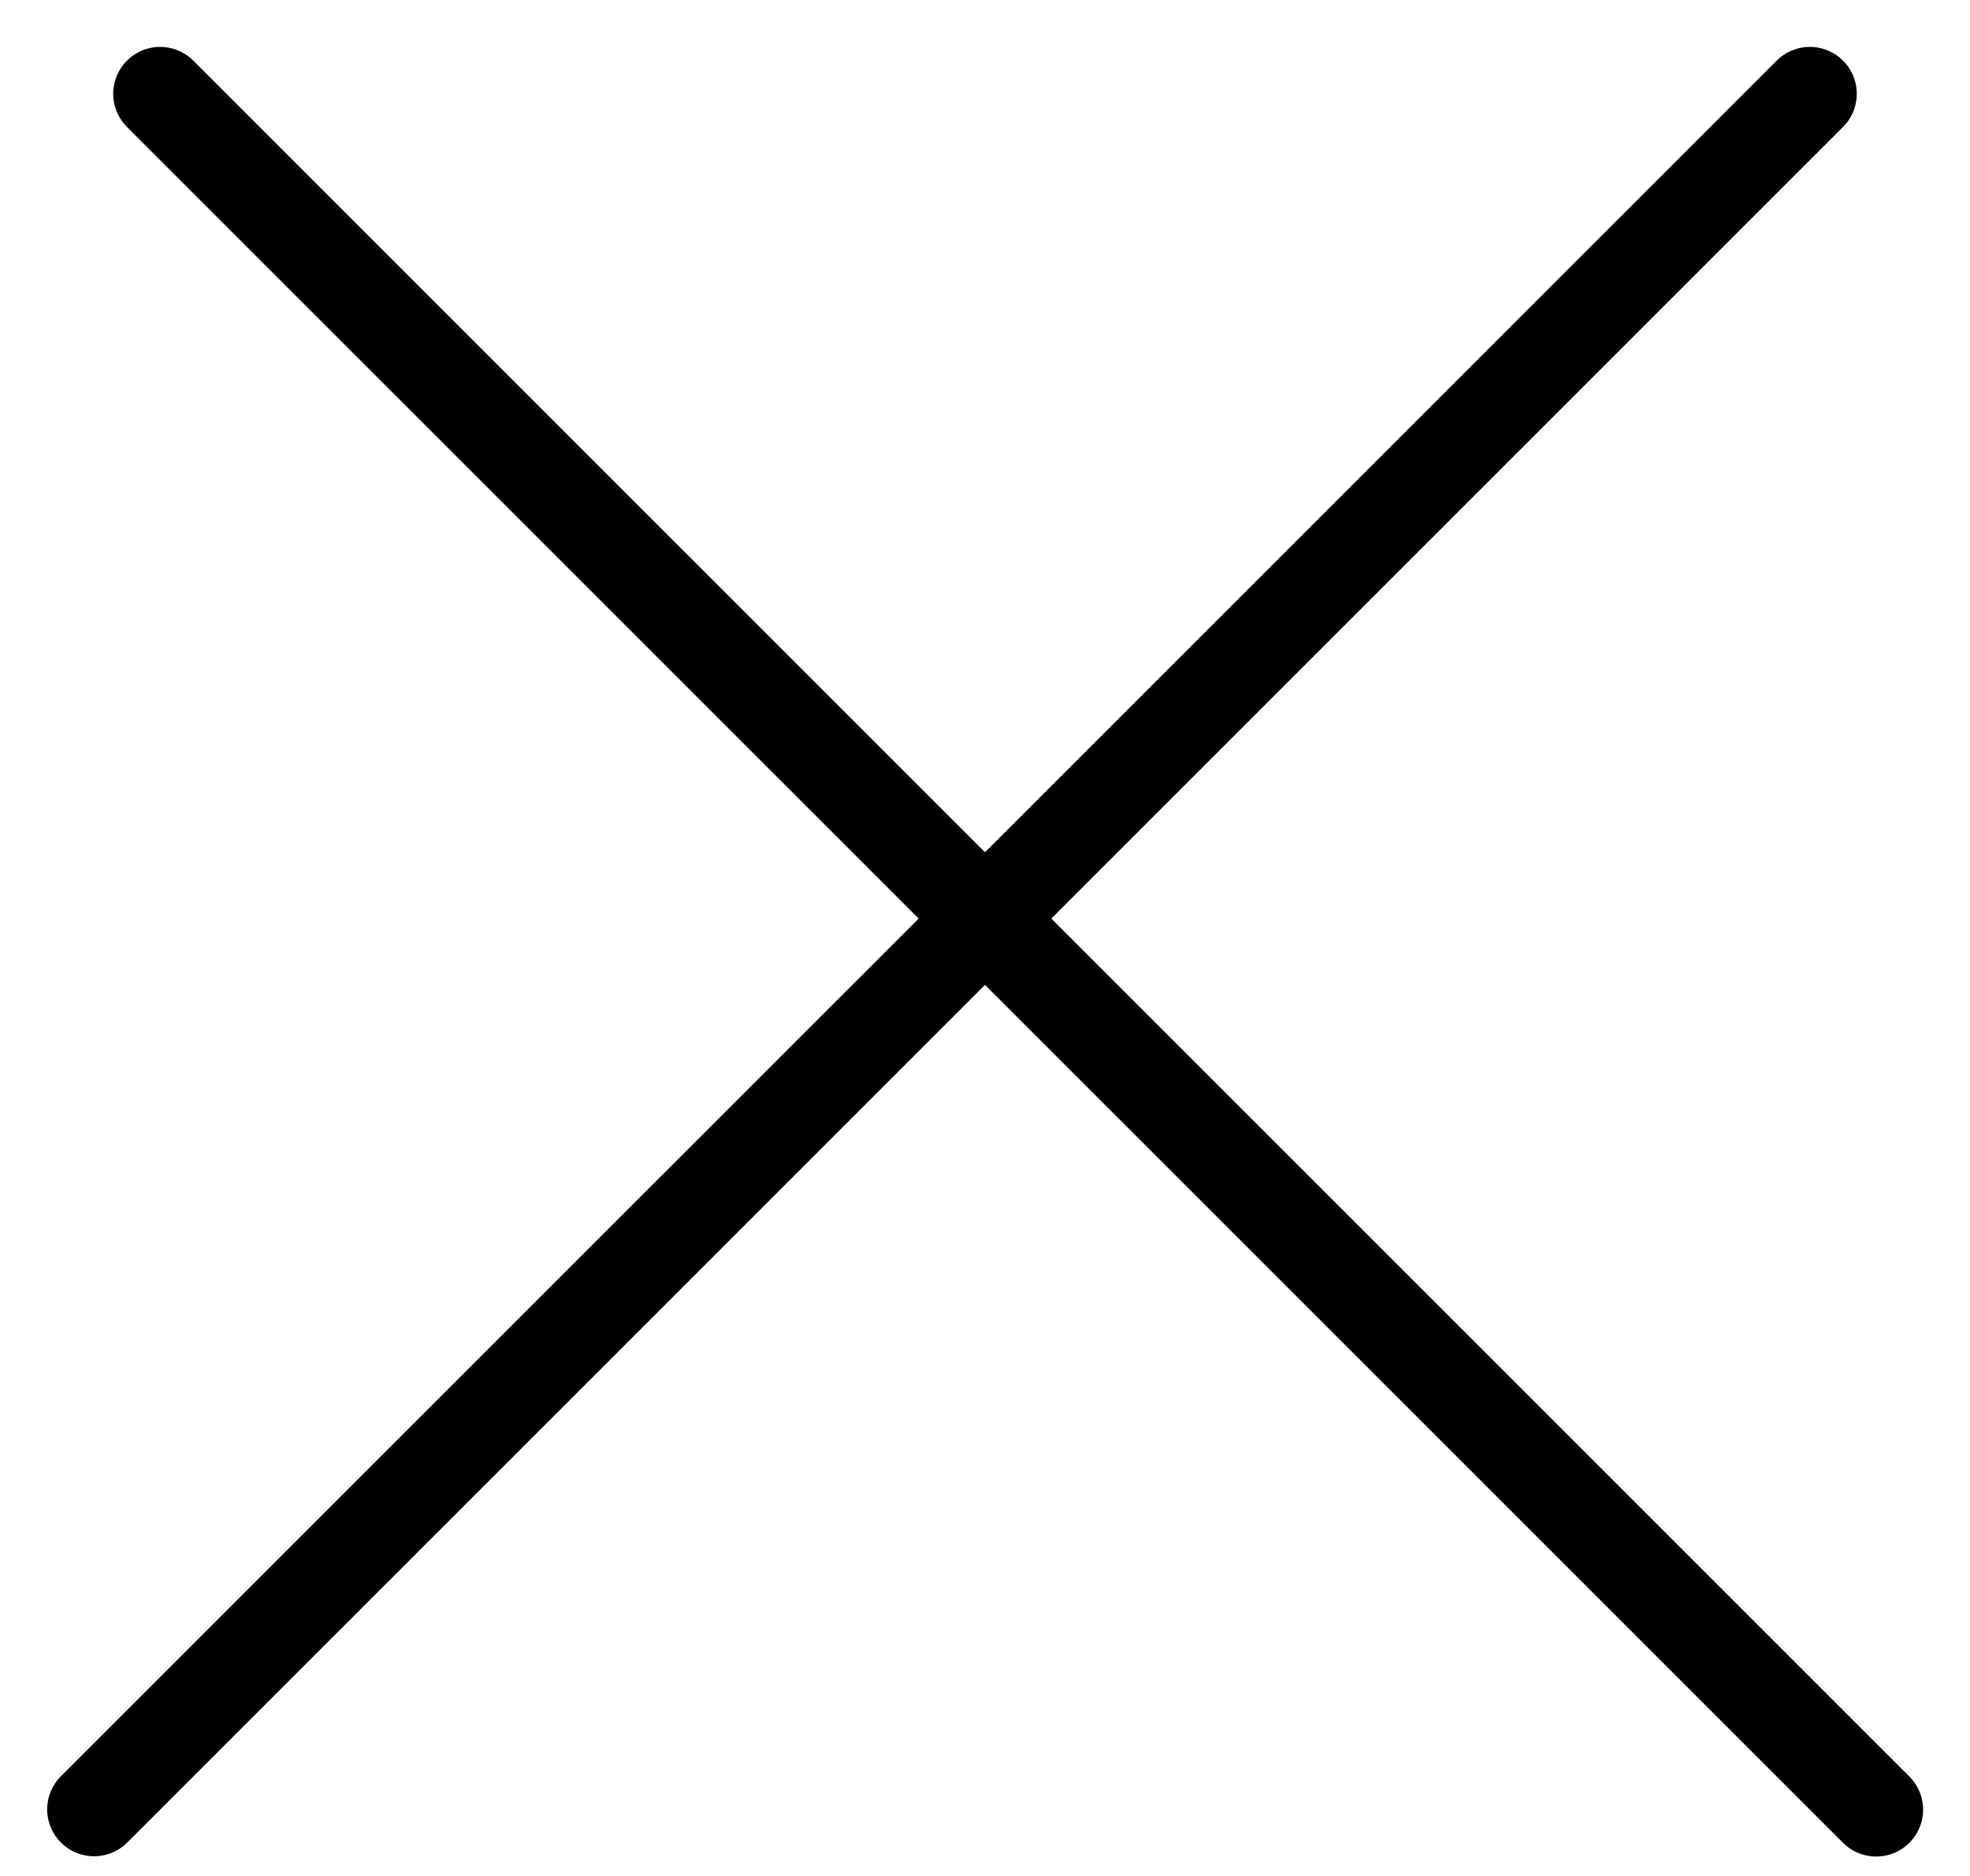 <svg width="21" height="20" viewBox="0 0 21 20" fill="none" xmlns="http://www.w3.org/2000/svg">
<line x1="1.707" y1="1" x2="20" y2="19.293" stroke="black" stroke-linecap="round"/>
<line x1="0.5" y1="-0.5" x2="26.37" y2="-0.5" transform="matrix(-0.707 0.707 0.707 0.707 20 1)" stroke="black" stroke-linecap="round"/>
</svg>
